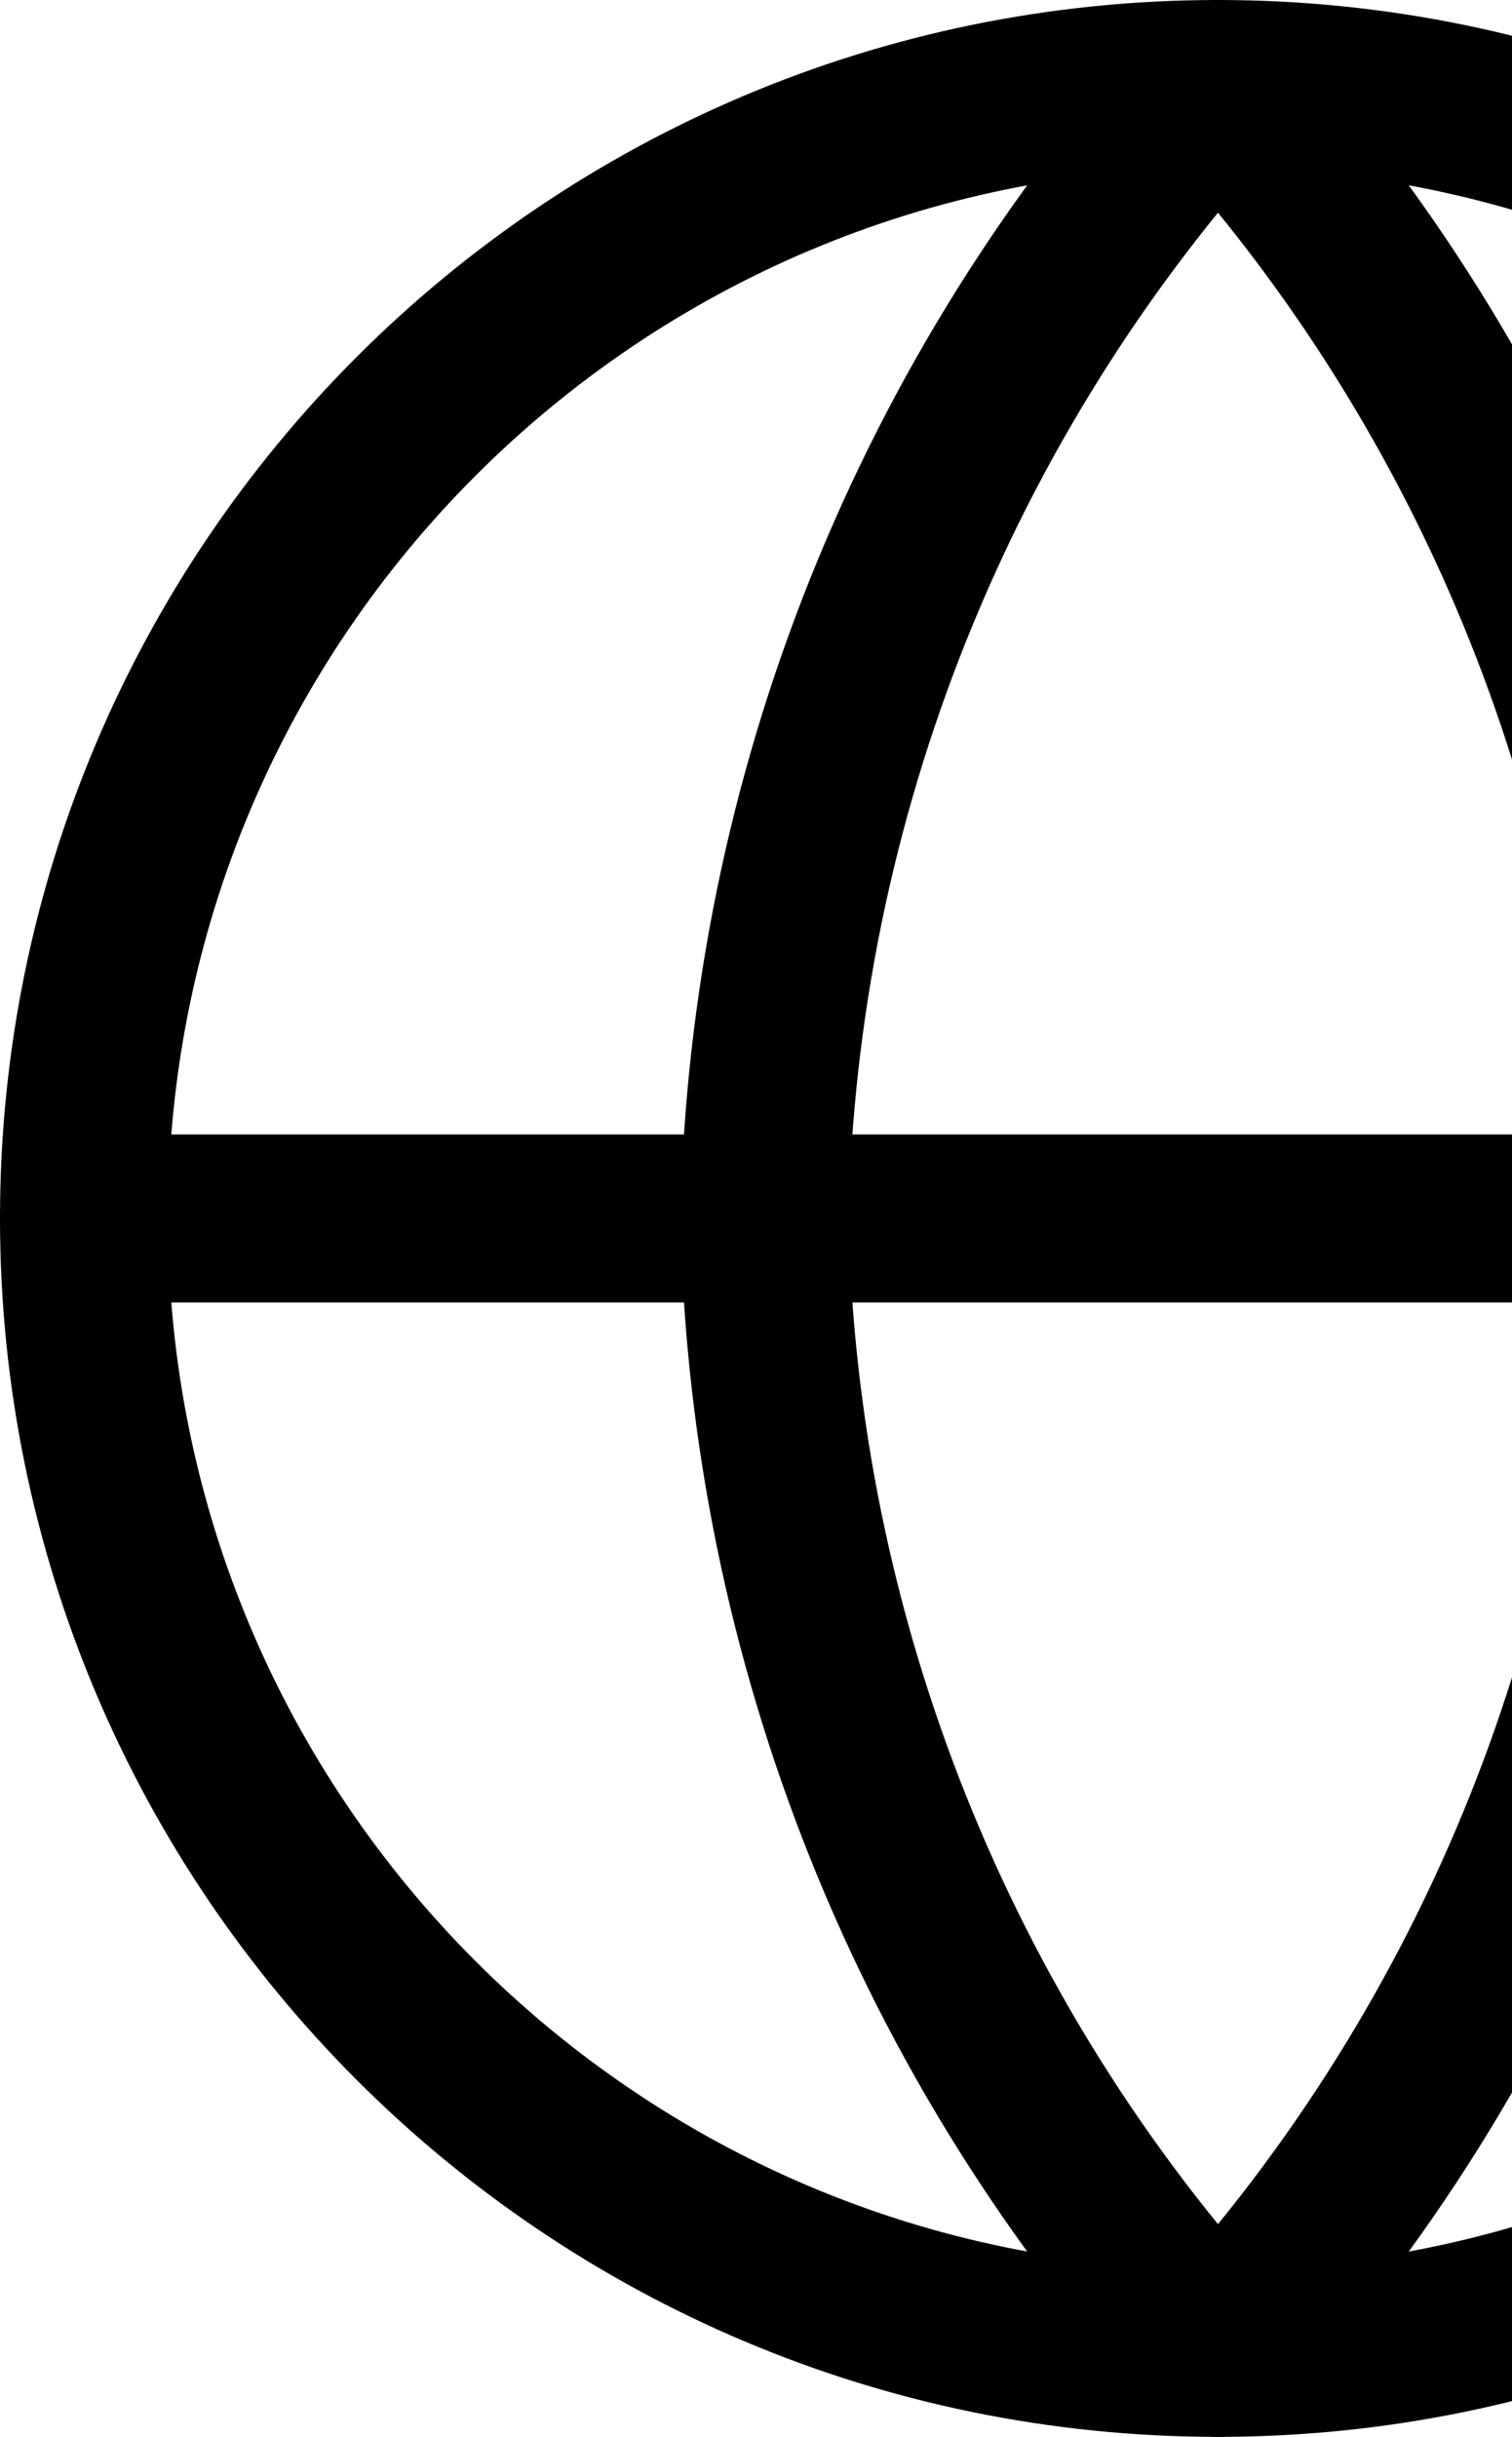 <svg width="18" height="29" viewBox="0 0 18 29" fill="none" xmlns="http://www.w3.org/2000/svg">
<path d="M28 14.5C28 21.956 21.956 28 14.5 28C7.044 28 1 21.956 1 14.5C1 7.044 7.044 1 14.5 1C21.956 1 28 7.044 28 14.5Z" stroke="black" stroke-width="2" stroke-linecap="round" stroke-linejoin="round"/>
<path d="M1 14.5H28" stroke="black" stroke-width="2" stroke-linecap="round" stroke-linejoin="round"/>
<path d="M14.5 1C17.876 4.697 19.795 9.494 19.9 14.5C19.795 19.506 17.876 24.303 14.5 28C11.123 24.303 9.204 19.506 9.1 14.5C9.204 9.494 11.123 4.697 14.5 1Z" stroke="black" stroke-width="2" stroke-linecap="round" stroke-linejoin="round"/>
</svg>
